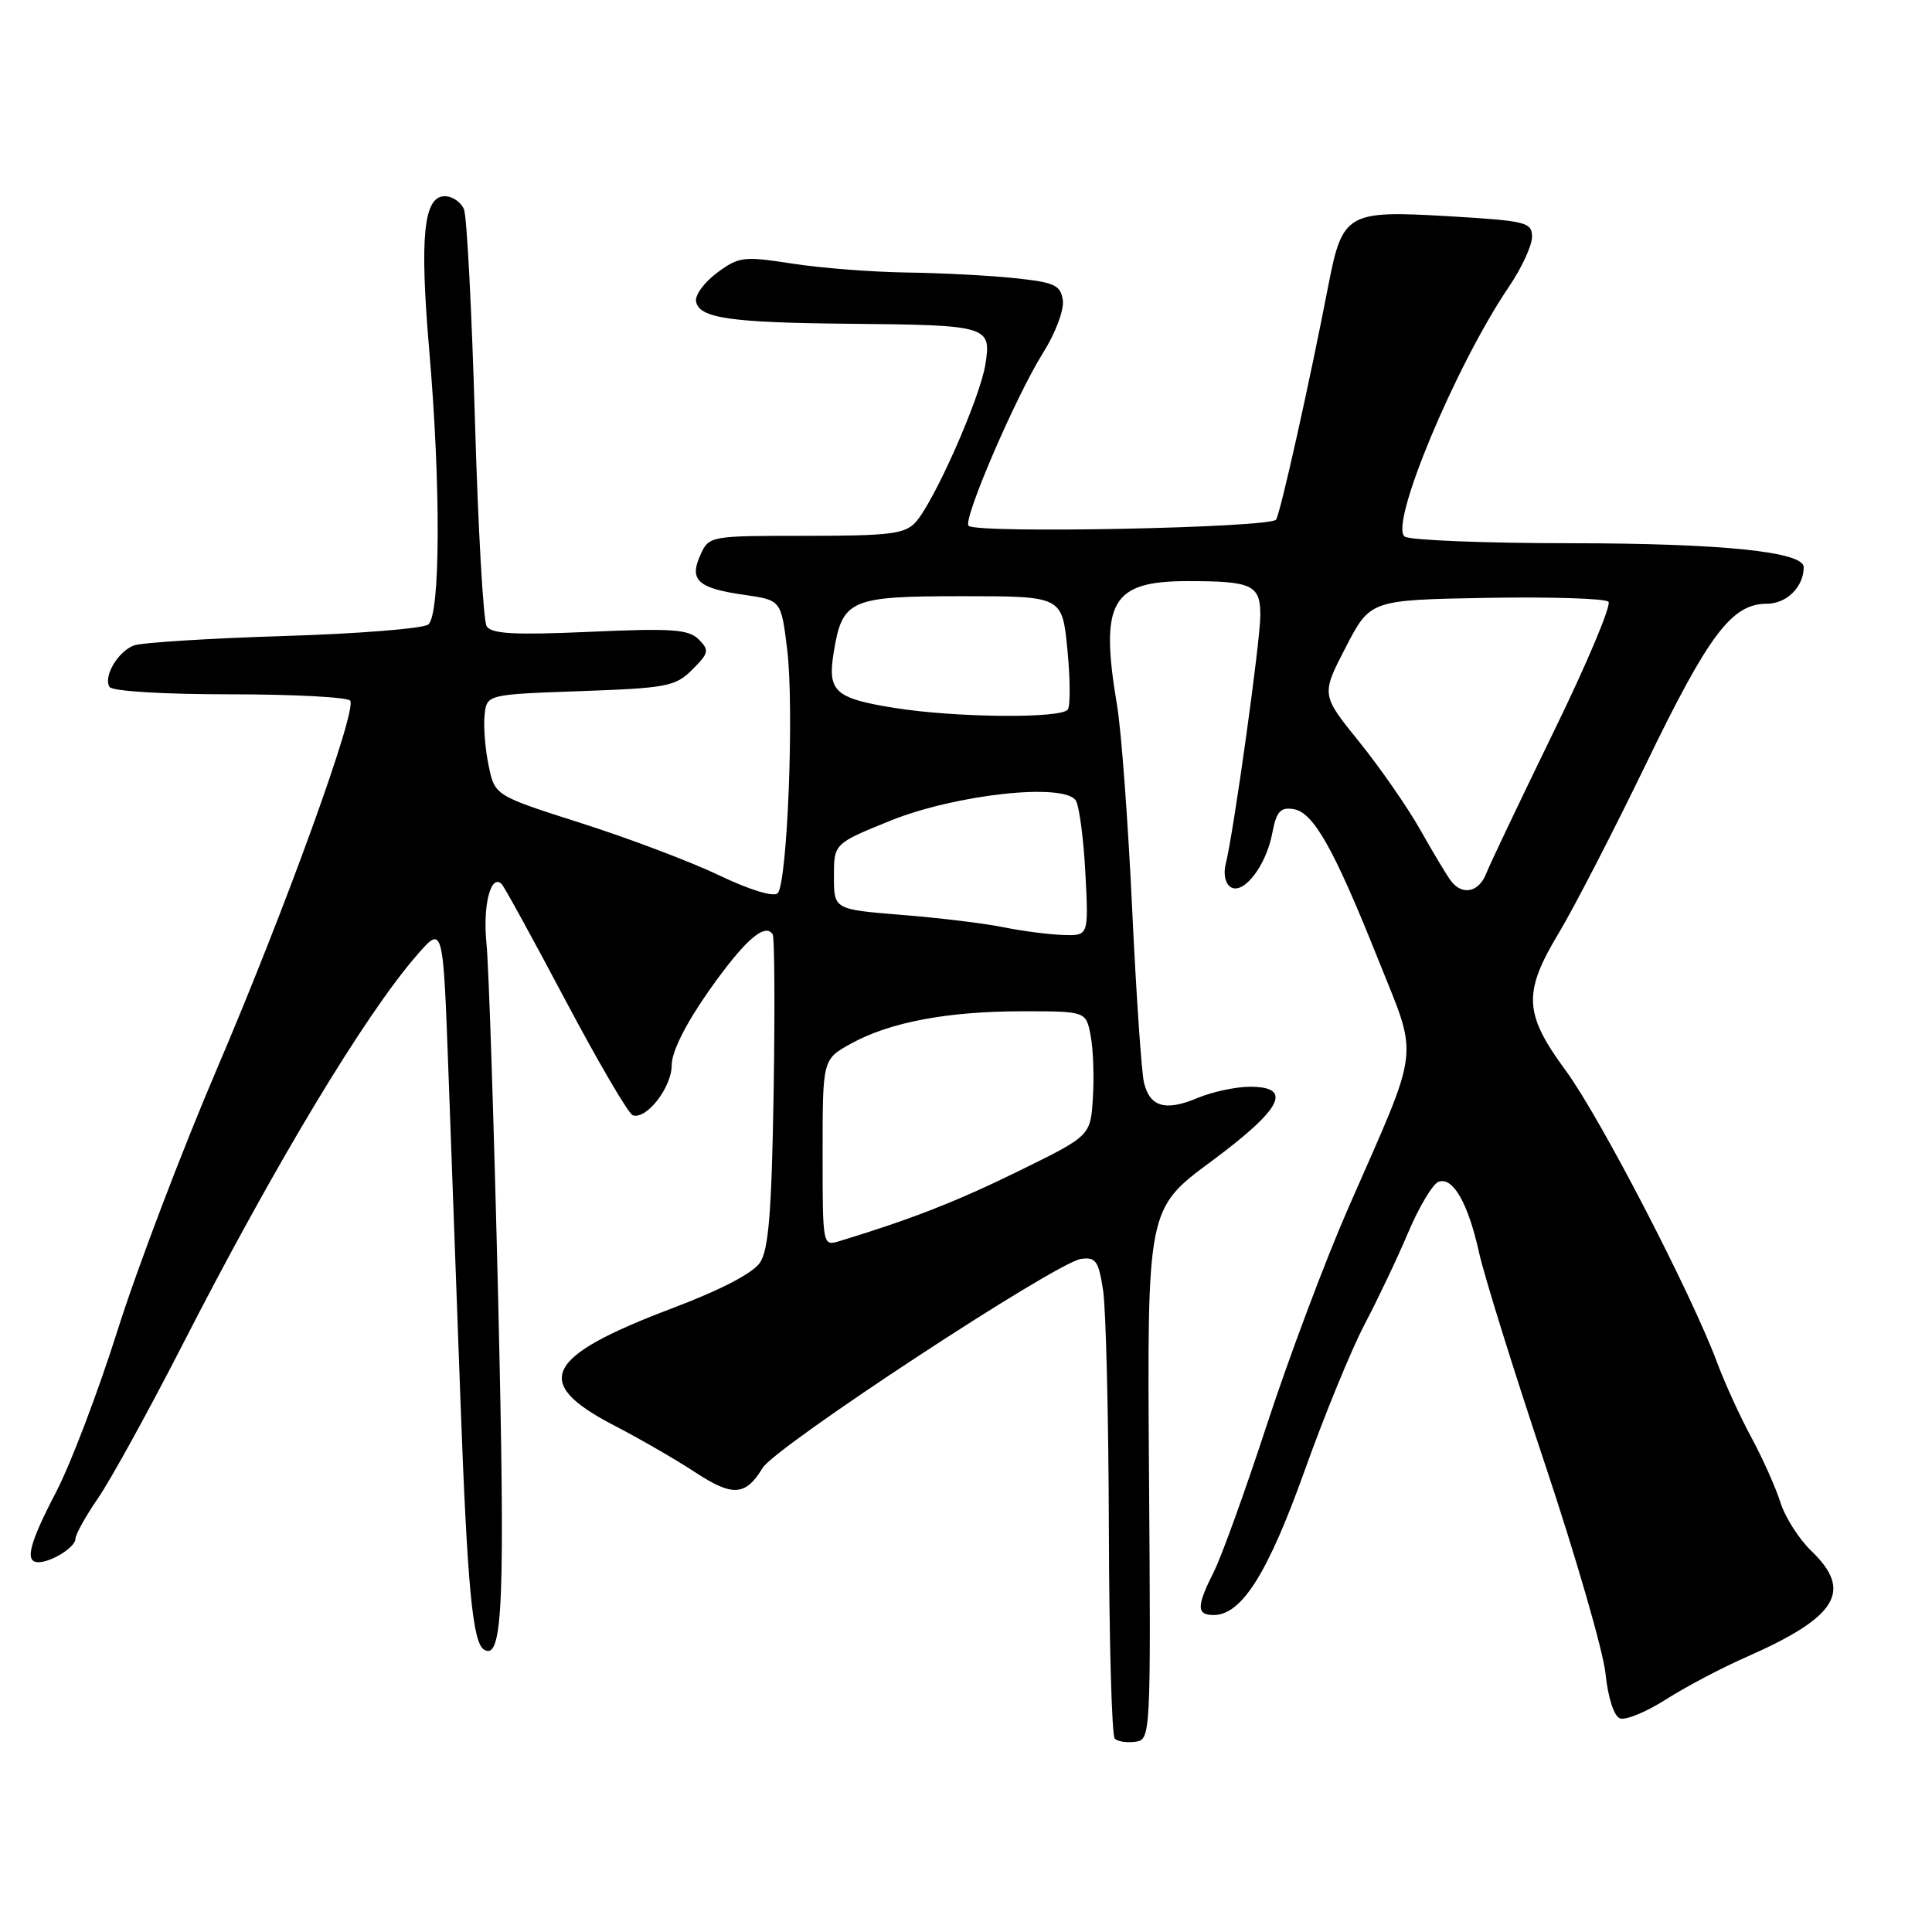 <?xml version="1.0" encoding="UTF-8" standalone="no"?>
<!DOCTYPE svg PUBLIC "-//W3C//DTD SVG 1.1//EN" "http://www.w3.org/Graphics/SVG/1.1/DTD/svg11.dtd" >
<svg xmlns="http://www.w3.org/2000/svg" xmlns:xlink="http://www.w3.org/1999/xlink" version="1.1" viewBox="0 0 256 256">
 <g >
 <path fill="currentColor"
d=" M 152.25 195.34 C 152.00 160.18 152.00 160.18 160.50 153.89 C 169.88 146.94 171.40 144.00 165.62 144.00 C 163.76 144.00 160.64 144.67 158.68 145.49 C 154.43 147.27 152.39 146.69 151.59 143.49 C 151.26 142.19 150.55 131.76 150.01 120.31 C 149.47 108.86 148.58 96.80 148.02 93.50 C 145.70 79.70 147.24 77.00 157.42 77.00 C 165.94 77.00 167.00 77.50 167.00 81.55 C 167.00 84.93 163.47 110.29 162.41 114.50 C 162.08 115.81 162.36 117.11 163.08 117.55 C 164.78 118.60 167.78 114.70 168.59 110.37 C 169.12 107.56 169.65 106.95 171.34 107.20 C 174.02 107.58 176.72 112.37 182.62 127.14 C 188.01 140.65 188.33 137.99 178.64 160.10 C 175.61 167.03 170.79 179.86 167.93 188.60 C 165.07 197.35 161.89 206.17 160.87 208.21 C 158.53 212.85 158.52 214.00 160.81 214.00 C 164.52 214.00 167.98 208.52 172.86 194.90 C 175.50 187.50 179.09 178.76 180.82 175.48 C 182.55 172.19 185.15 166.72 186.59 163.32 C 188.03 159.91 189.84 156.89 190.60 156.60 C 192.51 155.87 194.53 159.41 195.99 166.00 C 196.66 169.03 200.57 181.59 204.69 193.92 C 208.81 206.26 212.43 218.78 212.74 221.76 C 213.07 224.95 213.85 227.39 214.65 227.69 C 215.39 227.98 218.13 226.85 220.75 225.18 C 223.36 223.52 228.11 221.01 231.30 219.61 C 243.44 214.28 245.57 210.84 240.02 205.52 C 238.39 203.95 236.54 201.06 235.92 199.09 C 235.29 197.11 233.57 193.25 232.08 190.50 C 230.59 187.75 228.54 183.27 227.53 180.55 C 224.11 171.38 211.98 147.98 207.47 141.86 C 201.91 134.30 201.78 131.54 206.57 123.59 C 208.53 120.33 213.71 110.30 218.08 101.28 C 226.43 84.03 229.47 80.00 234.11 80.00 C 236.75 80.00 239.00 77.76 239.00 75.15 C 239.00 73.11 228.22 72.00 208.20 71.98 C 196.82 71.98 186.89 71.58 186.15 71.11 C 183.98 69.74 192.82 48.51 199.94 38.00 C 201.62 35.52 202.99 32.56 203.00 31.40 C 203.00 29.44 202.30 29.26 191.75 28.64 C 178.52 27.87 177.87 28.25 176.02 37.78 C 173.51 50.75 169.69 67.88 169.09 68.85 C 168.42 69.94 129.39 70.73 128.34 69.67 C 127.55 68.88 134.61 52.49 138.19 46.79 C 139.85 44.15 141.01 41.08 140.83 39.79 C 140.54 37.78 139.77 37.42 134.50 36.86 C 131.20 36.51 124.76 36.17 120.19 36.11 C 115.62 36.05 108.78 35.52 104.99 34.93 C 98.51 33.93 97.92 34.00 95.02 36.14 C 93.32 37.40 92.07 39.11 92.23 39.95 C 92.65 42.16 96.71 42.75 112.50 42.90 C 130.98 43.07 131.38 43.19 130.57 48.28 C 129.85 52.78 123.80 66.46 121.32 69.20 C 119.91 70.75 117.94 71.00 106.82 71.00 C 94.03 71.00 93.95 71.01 92.81 73.53 C 91.28 76.87 92.47 77.95 98.61 78.82 C 103.50 79.52 103.50 79.52 104.30 86.01 C 105.25 93.67 104.34 117.06 103.04 118.36 C 102.51 118.89 99.36 117.93 95.32 116.00 C 91.57 114.20 83.34 111.09 77.04 109.08 C 65.57 105.42 65.57 105.42 64.75 101.46 C 64.29 99.28 64.05 96.27 64.21 94.76 C 64.50 92.02 64.50 92.02 76.91 91.58 C 88.40 91.17 89.50 90.96 91.74 88.72 C 93.94 86.52 94.01 86.16 92.58 84.72 C 91.24 83.39 89.04 83.23 78.15 83.72 C 68.13 84.16 65.12 84.00 64.48 82.97 C 64.04 82.25 63.34 69.92 62.93 55.58 C 62.51 41.24 61.87 28.71 61.48 27.75 C 61.10 26.79 59.95 26.00 58.94 26.00 C 56.13 26.00 55.59 31.35 56.87 46.34 C 58.42 64.29 58.36 81.47 56.75 82.75 C 56.06 83.29 47.40 83.98 37.50 84.28 C 27.60 84.59 18.70 85.15 17.72 85.53 C 15.59 86.38 13.67 89.66 14.51 91.02 C 14.87 91.59 21.54 92.00 30.50 92.00 C 38.96 92.00 46.12 92.38 46.41 92.85 C 47.28 94.27 37.86 120.30 28.79 141.52 C 24.09 152.51 18.15 168.13 15.59 176.24 C 13.03 184.35 9.37 193.97 7.47 197.63 C 3.87 204.53 3.24 207.00 5.07 207.00 C 6.83 207.00 10.00 205.00 10.00 203.89 C 10.00 203.33 11.36 200.88 13.02 198.47 C 14.68 196.05 19.68 186.97 24.13 178.29 C 36.35 154.41 48.32 134.51 55.26 126.54 C 58.71 122.57 58.71 122.57 59.42 142.04 C 59.81 152.74 60.53 172.30 61.01 185.50 C 61.92 210.21 62.62 217.65 64.13 218.58 C 66.65 220.14 66.96 212.39 66.01 172.19 C 65.46 149.26 64.77 128.03 64.46 125.00 C 63.95 119.97 65.04 115.71 66.48 117.15 C 66.81 117.47 70.62 124.42 74.95 132.59 C 79.28 140.76 83.28 147.59 83.85 147.78 C 85.66 148.39 89.00 144.09 89.00 141.16 C 89.00 139.37 90.83 135.71 93.93 131.29 C 98.61 124.64 101.38 122.18 102.39 123.82 C 102.63 124.22 102.69 133.67 102.51 144.81 C 102.25 160.50 101.85 165.58 100.71 167.29 C 99.79 168.69 95.51 170.92 89.05 173.36 C 72.12 179.77 70.42 183.19 81.32 188.85 C 84.72 190.61 89.56 193.41 92.08 195.06 C 97.06 198.34 98.79 198.24 101.05 194.51 C 102.77 191.67 139.94 167.27 143.25 166.81 C 145.20 166.54 145.57 167.08 146.17 171.00 C 146.54 173.47 146.89 187.69 146.93 202.58 C 146.97 217.48 147.32 229.99 147.71 230.38 C 148.10 230.77 149.34 230.95 150.46 230.79 C 152.47 230.50 152.50 230.07 152.25 195.34 Z  M 109.00 152.75 C 109.00 140.37 109.00 140.37 112.75 138.29 C 117.91 135.44 125.55 134.00 135.50 134.00 C 143.91 134.00 143.91 134.00 144.52 137.25 C 144.86 139.04 144.99 142.75 144.81 145.50 C 144.50 150.50 144.50 150.50 135.00 155.16 C 126.78 159.20 120.74 161.56 111.25 164.45 C 109.00 165.13 109.00 165.13 109.00 152.75 Z  M 133.00 122.87 C 130.53 122.36 124.45 121.62 119.50 121.23 C 110.50 120.50 110.50 120.50 110.50 116.14 C 110.50 111.78 110.50 111.78 118.00 108.74 C 126.68 105.24 141.07 103.68 142.56 106.09 C 143.01 106.83 143.58 111.15 143.82 115.71 C 144.25 124.00 144.25 124.00 140.88 123.89 C 139.02 123.83 135.47 123.37 133.00 122.87 Z  M 192.28 116.75 C 191.75 116.06 189.92 113.03 188.22 110.00 C 186.51 106.97 182.85 101.70 180.09 98.28 C 175.06 92.06 175.06 92.06 178.31 85.78 C 181.56 79.50 181.56 79.50 196.95 79.22 C 205.42 79.07 212.70 79.30 213.13 79.73 C 213.55 80.15 210.28 87.93 205.85 97.00 C 201.43 106.08 197.41 114.51 196.93 115.75 C 195.96 118.23 193.78 118.70 192.28 116.75 Z  M 118.50 93.80 C 110.66 92.54 109.64 91.63 110.45 86.57 C 111.60 79.42 112.54 79.00 127.53 79.00 C 140.74 79.00 140.74 79.00 141.43 86.00 C 141.81 89.85 141.84 93.45 141.50 94.00 C 140.74 95.23 126.67 95.11 118.50 93.80 Z "/>
</g>
</svg>